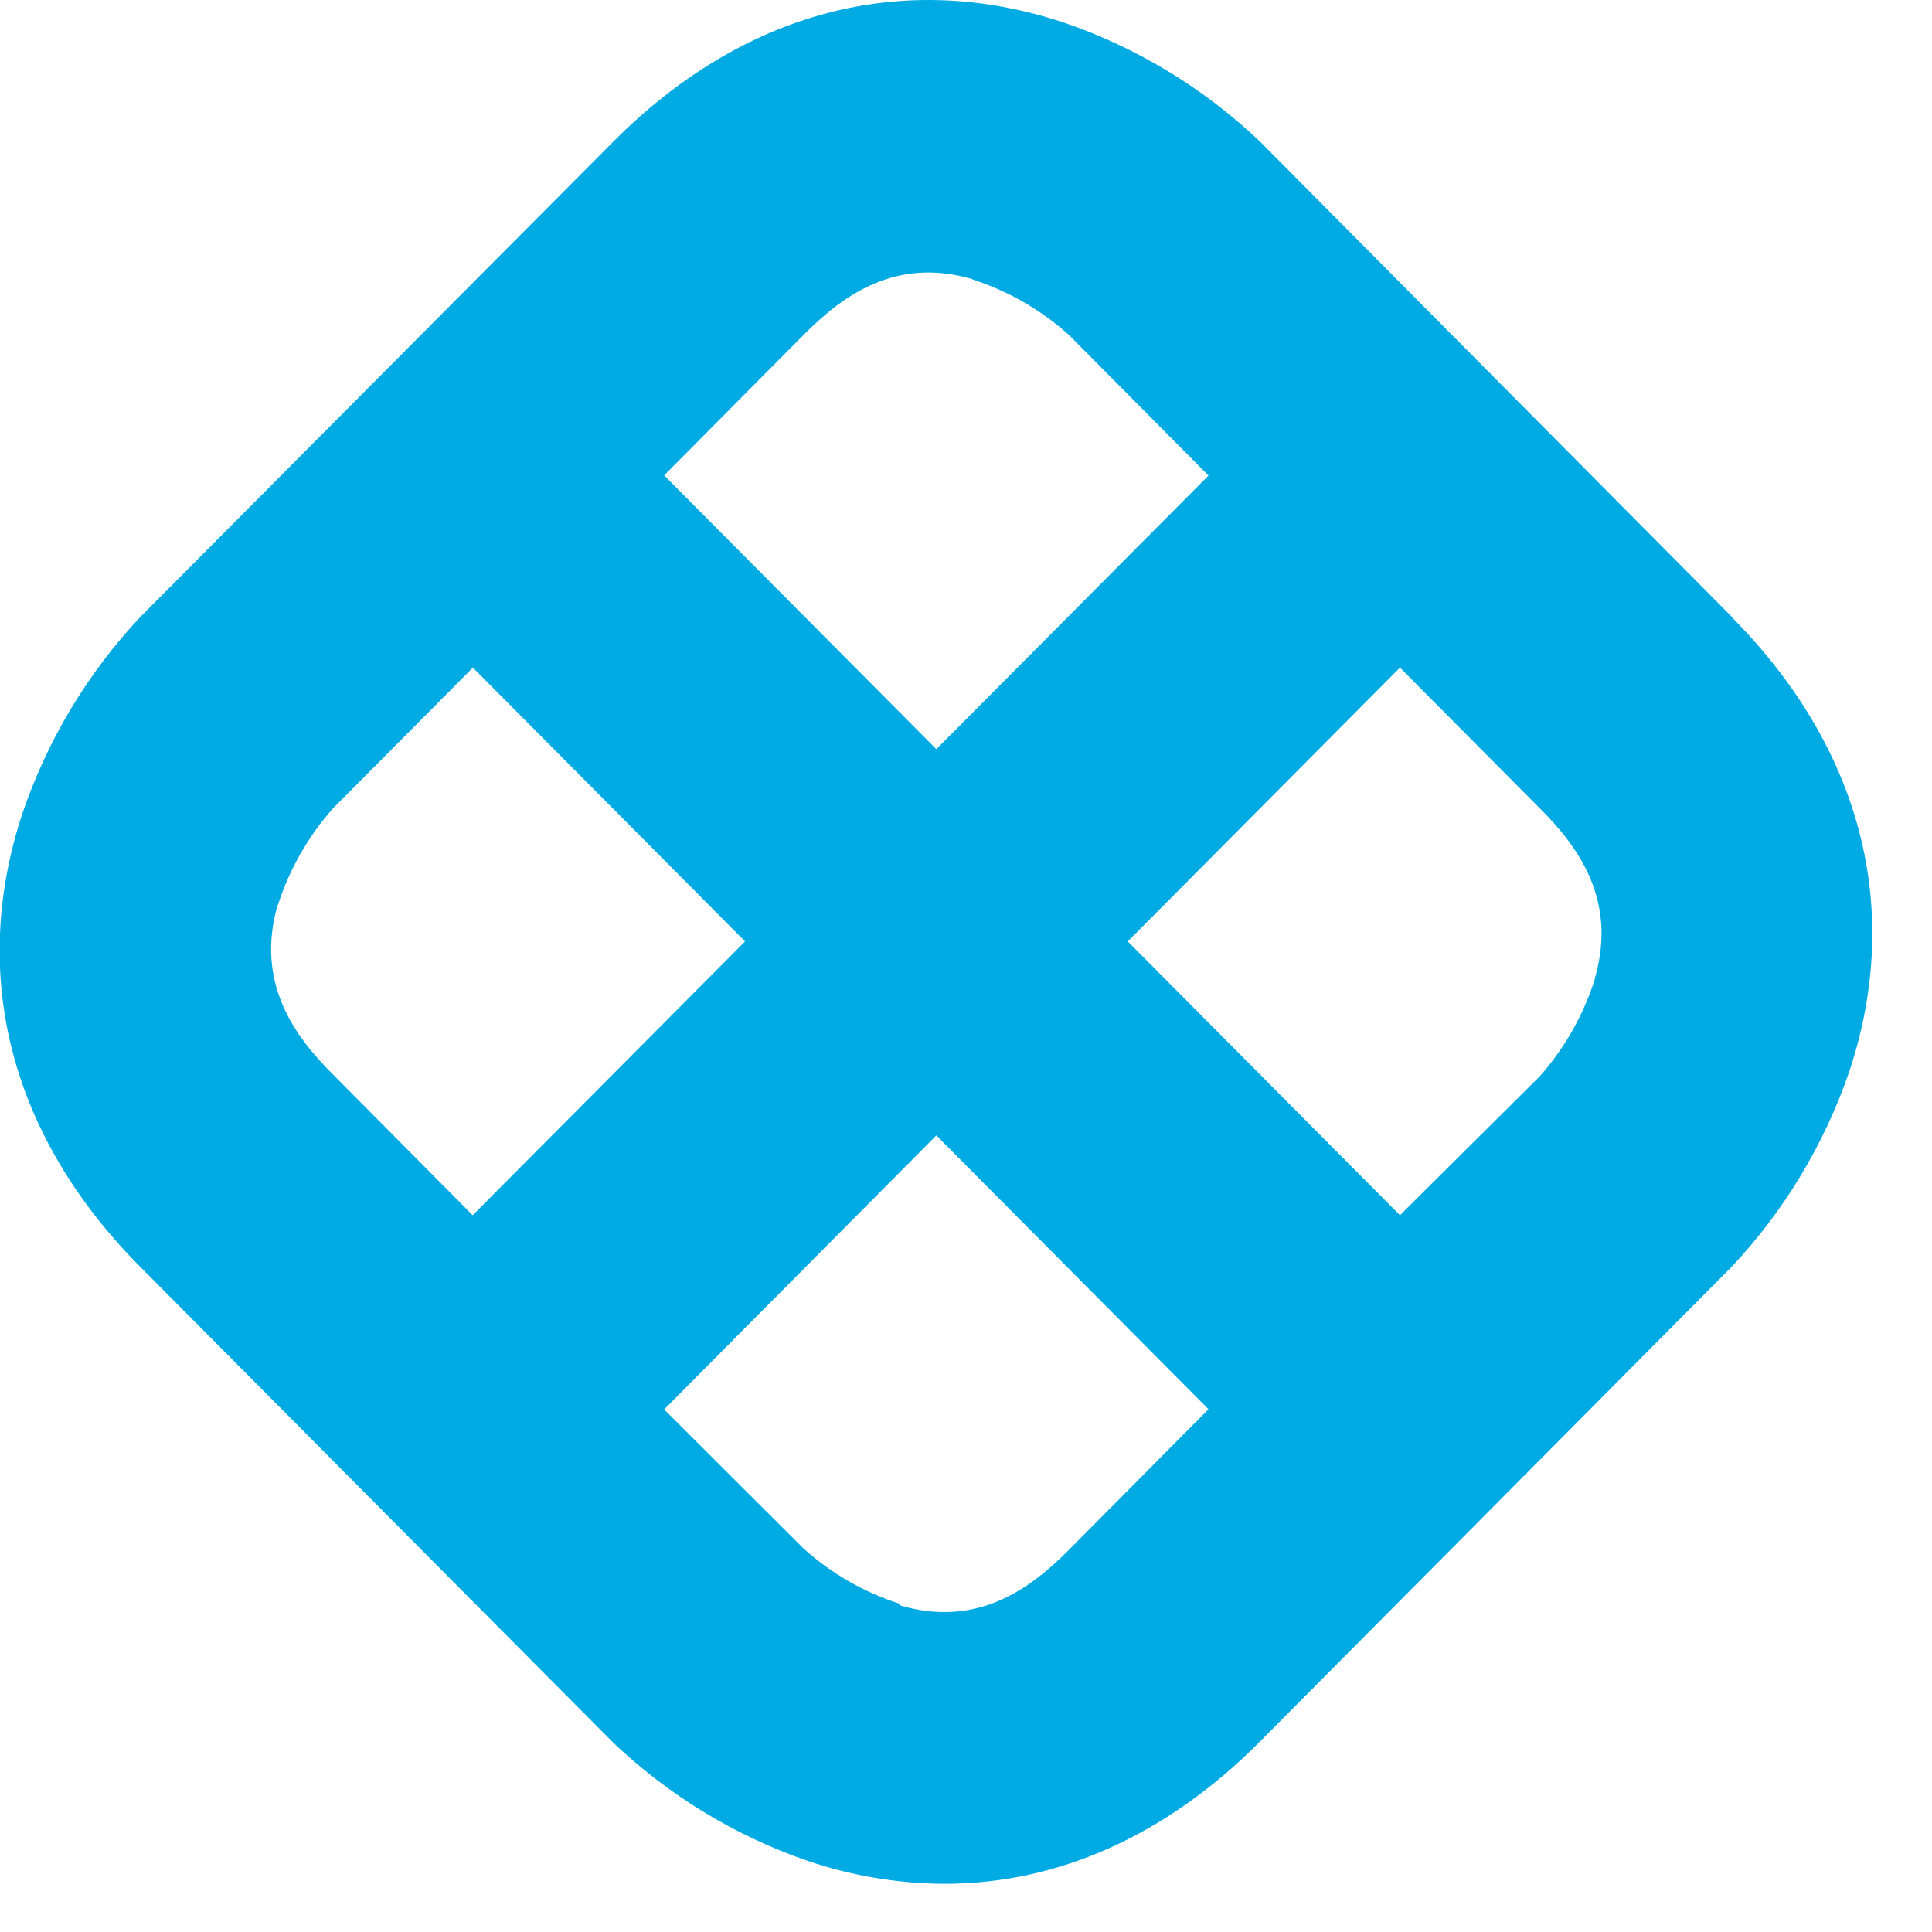 <svg xmlns:xlink="http://www.w3.org/1999/xlink" xmlns="http://www.w3.org/2000/svg" width="39" height="39" viewBox="0 0 39 39" fill="none">
<g clip-path="url(#clip0)">
<path d="M34.958 12.45L25.435 2.858C24.308 1.785 22.964 0.968 21.496 0.463C18.242 -0.627 15.005 0.223 12.382 2.858L2.836 12.45C1.77 13.584 0.958 14.936 0.455 16.413C-0.632 19.686 0.214 22.943 2.836 25.578L12.371 35.17C13.496 36.243 14.839 37.059 16.306 37.565C17.195 37.867 18.126 38.023 19.065 38.027C21.352 38.027 23.542 37.055 25.42 35.17L34.95 25.578C36.018 24.444 36.831 23.092 37.335 21.615C38.418 18.341 37.573 15.088 34.95 12.45H34.958ZM19.63 5.641C20.35 5.873 21.014 6.255 21.578 6.762L24.395 9.6L18.901 15.123L13.407 9.596L16.24 6.742C17 5.982 18.071 5.174 19.637 5.637L19.63 5.641ZM5.61 18.271C5.842 17.546 6.223 16.878 6.729 16.311L9.546 13.477L15.04 19.004L9.542 24.531L6.709 21.677C5.949 20.917 5.151 19.839 5.606 18.263L5.61 18.271ZM18.165 32.375C17.443 32.145 16.779 31.762 16.216 31.254L13.407 28.451L18.901 22.92L24.395 28.447L21.562 31.301C20.802 32.061 19.735 32.869 18.165 32.406V32.375ZM32.192 19.772C31.96 20.497 31.581 21.164 31.077 21.732L28.26 24.531L22.766 19.004L28.26 13.477L31.093 16.327C31.853 17.087 32.651 18.165 32.196 19.741" fill="#00ABE4"/>
</g>
</svg>